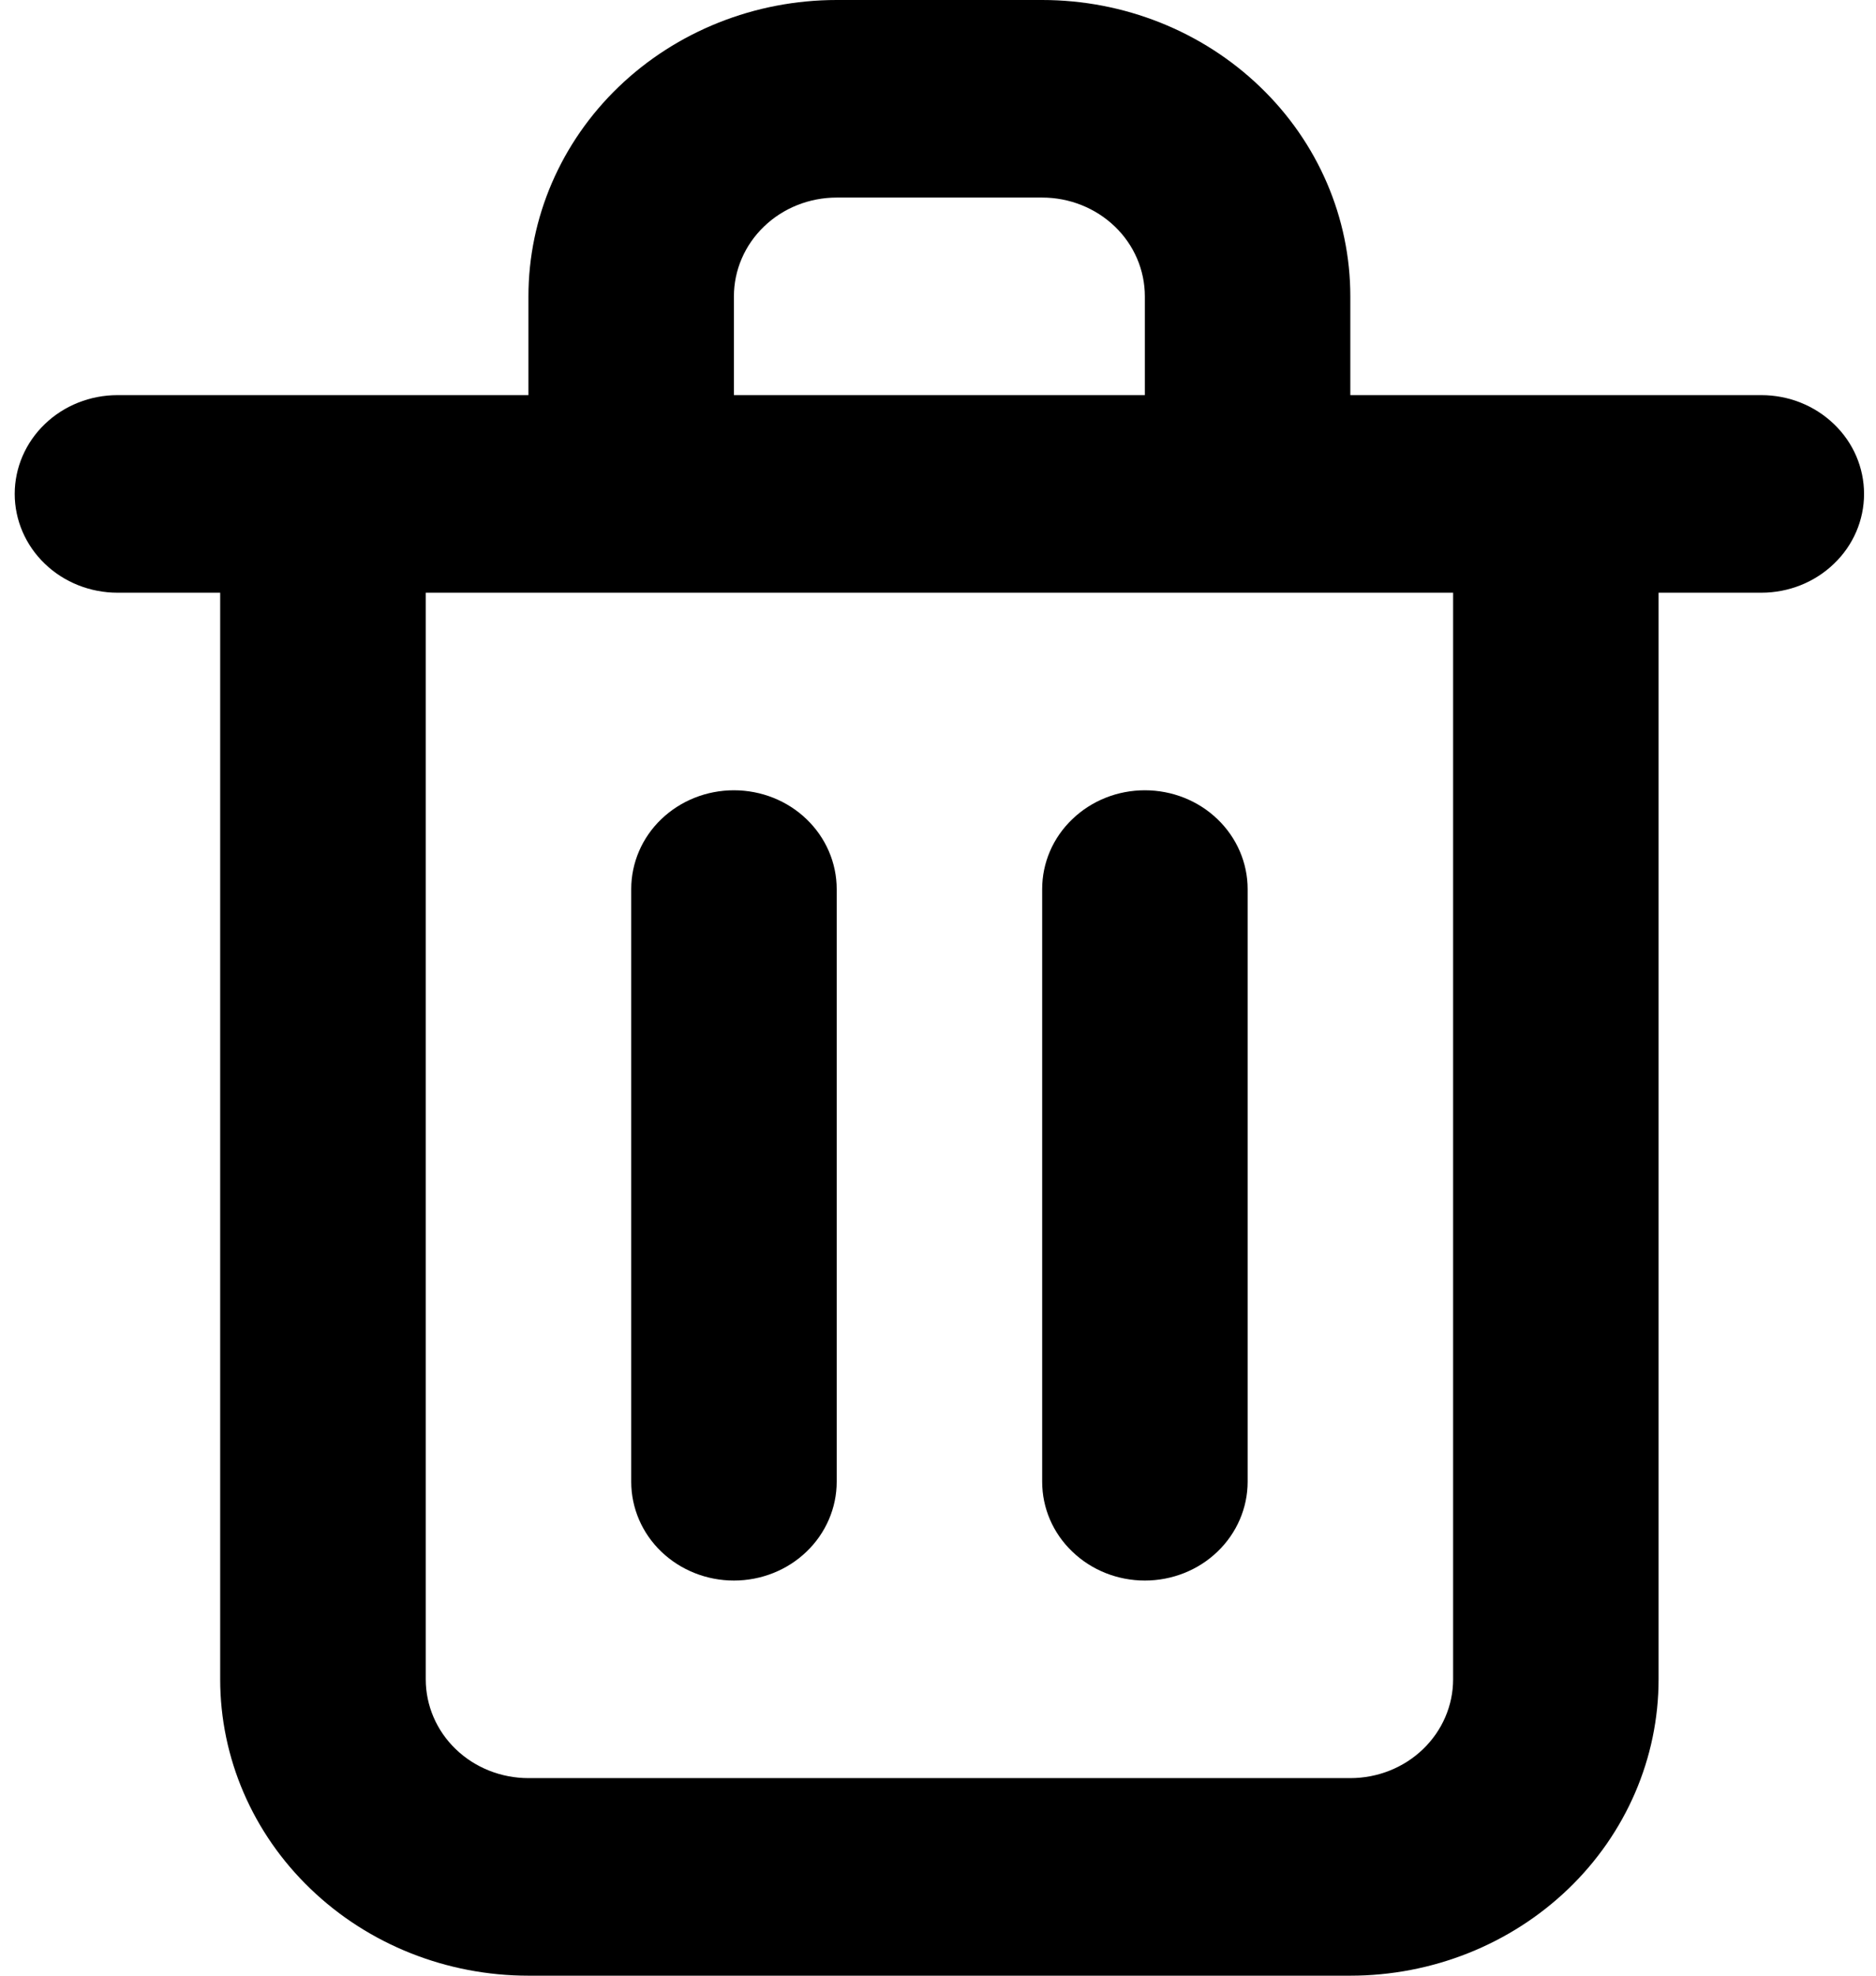 <svg width="19" height="20" viewBox="0 0 19 20" fill="none" xmlns="http://www.w3.org/2000/svg">
<path d="M7.433 16C7.709 16 7.974 15.895 8.169 15.707C8.364 15.52 8.474 15.265 8.474 15V9C8.474 8.735 8.364 8.48 8.169 8.293C7.974 8.105 7.709 8 7.433 8C7.157 8 6.893 8.105 6.697 8.293C6.502 8.48 6.393 8.735 6.393 9V15C6.393 15.265 6.502 15.52 6.697 15.707C6.893 15.895 7.157 16 7.433 16ZM17.839 4H13.676V3C13.676 2.204 13.348 1.441 12.762 0.879C12.177 0.316 11.383 0 10.555 0H8.474C7.646 0 6.852 0.316 6.266 0.879C5.681 1.441 5.352 2.204 5.352 3V4H1.19C0.914 4 0.649 4.105 0.454 4.293C0.259 4.48 0.149 4.735 0.149 5C0.149 5.265 0.259 5.52 0.454 5.707C0.649 5.895 0.914 6 1.19 6H2.23V17C2.23 17.796 2.559 18.559 3.145 19.121C3.73 19.684 4.524 20 5.352 20H13.676C14.504 20 15.298 19.684 15.884 19.121C16.469 18.559 16.798 17.796 16.798 17V6H17.839C18.115 6 18.379 5.895 18.574 5.707C18.77 5.52 18.879 5.265 18.879 5C18.879 4.735 18.77 4.48 18.574 4.293C18.379 4.105 18.115 4 17.839 4ZM7.433 3C7.433 2.735 7.543 2.48 7.738 2.293C7.933 2.105 8.198 2 8.474 2H10.555C10.831 2 11.095 2.105 11.291 2.293C11.486 2.48 11.595 2.735 11.595 3V4H7.433V3ZM14.717 17C14.717 17.265 14.607 17.52 14.412 17.707C14.217 17.895 13.952 18 13.676 18H5.352C5.076 18 4.811 17.895 4.616 17.707C4.421 17.52 4.312 17.265 4.312 17V6H14.717V17ZM11.595 16C11.871 16 12.136 15.895 12.331 15.707C12.526 15.52 12.636 15.265 12.636 15V9C12.636 8.735 12.526 8.48 12.331 8.293C12.136 8.105 11.871 8 11.595 8C11.319 8 11.055 8.105 10.86 8.293C10.664 8.48 10.555 8.735 10.555 9V15C10.555 15.265 10.664 15.52 10.86 15.707C11.055 15.895 11.319 16 11.595 16Z" fill="black"/>
</svg>
